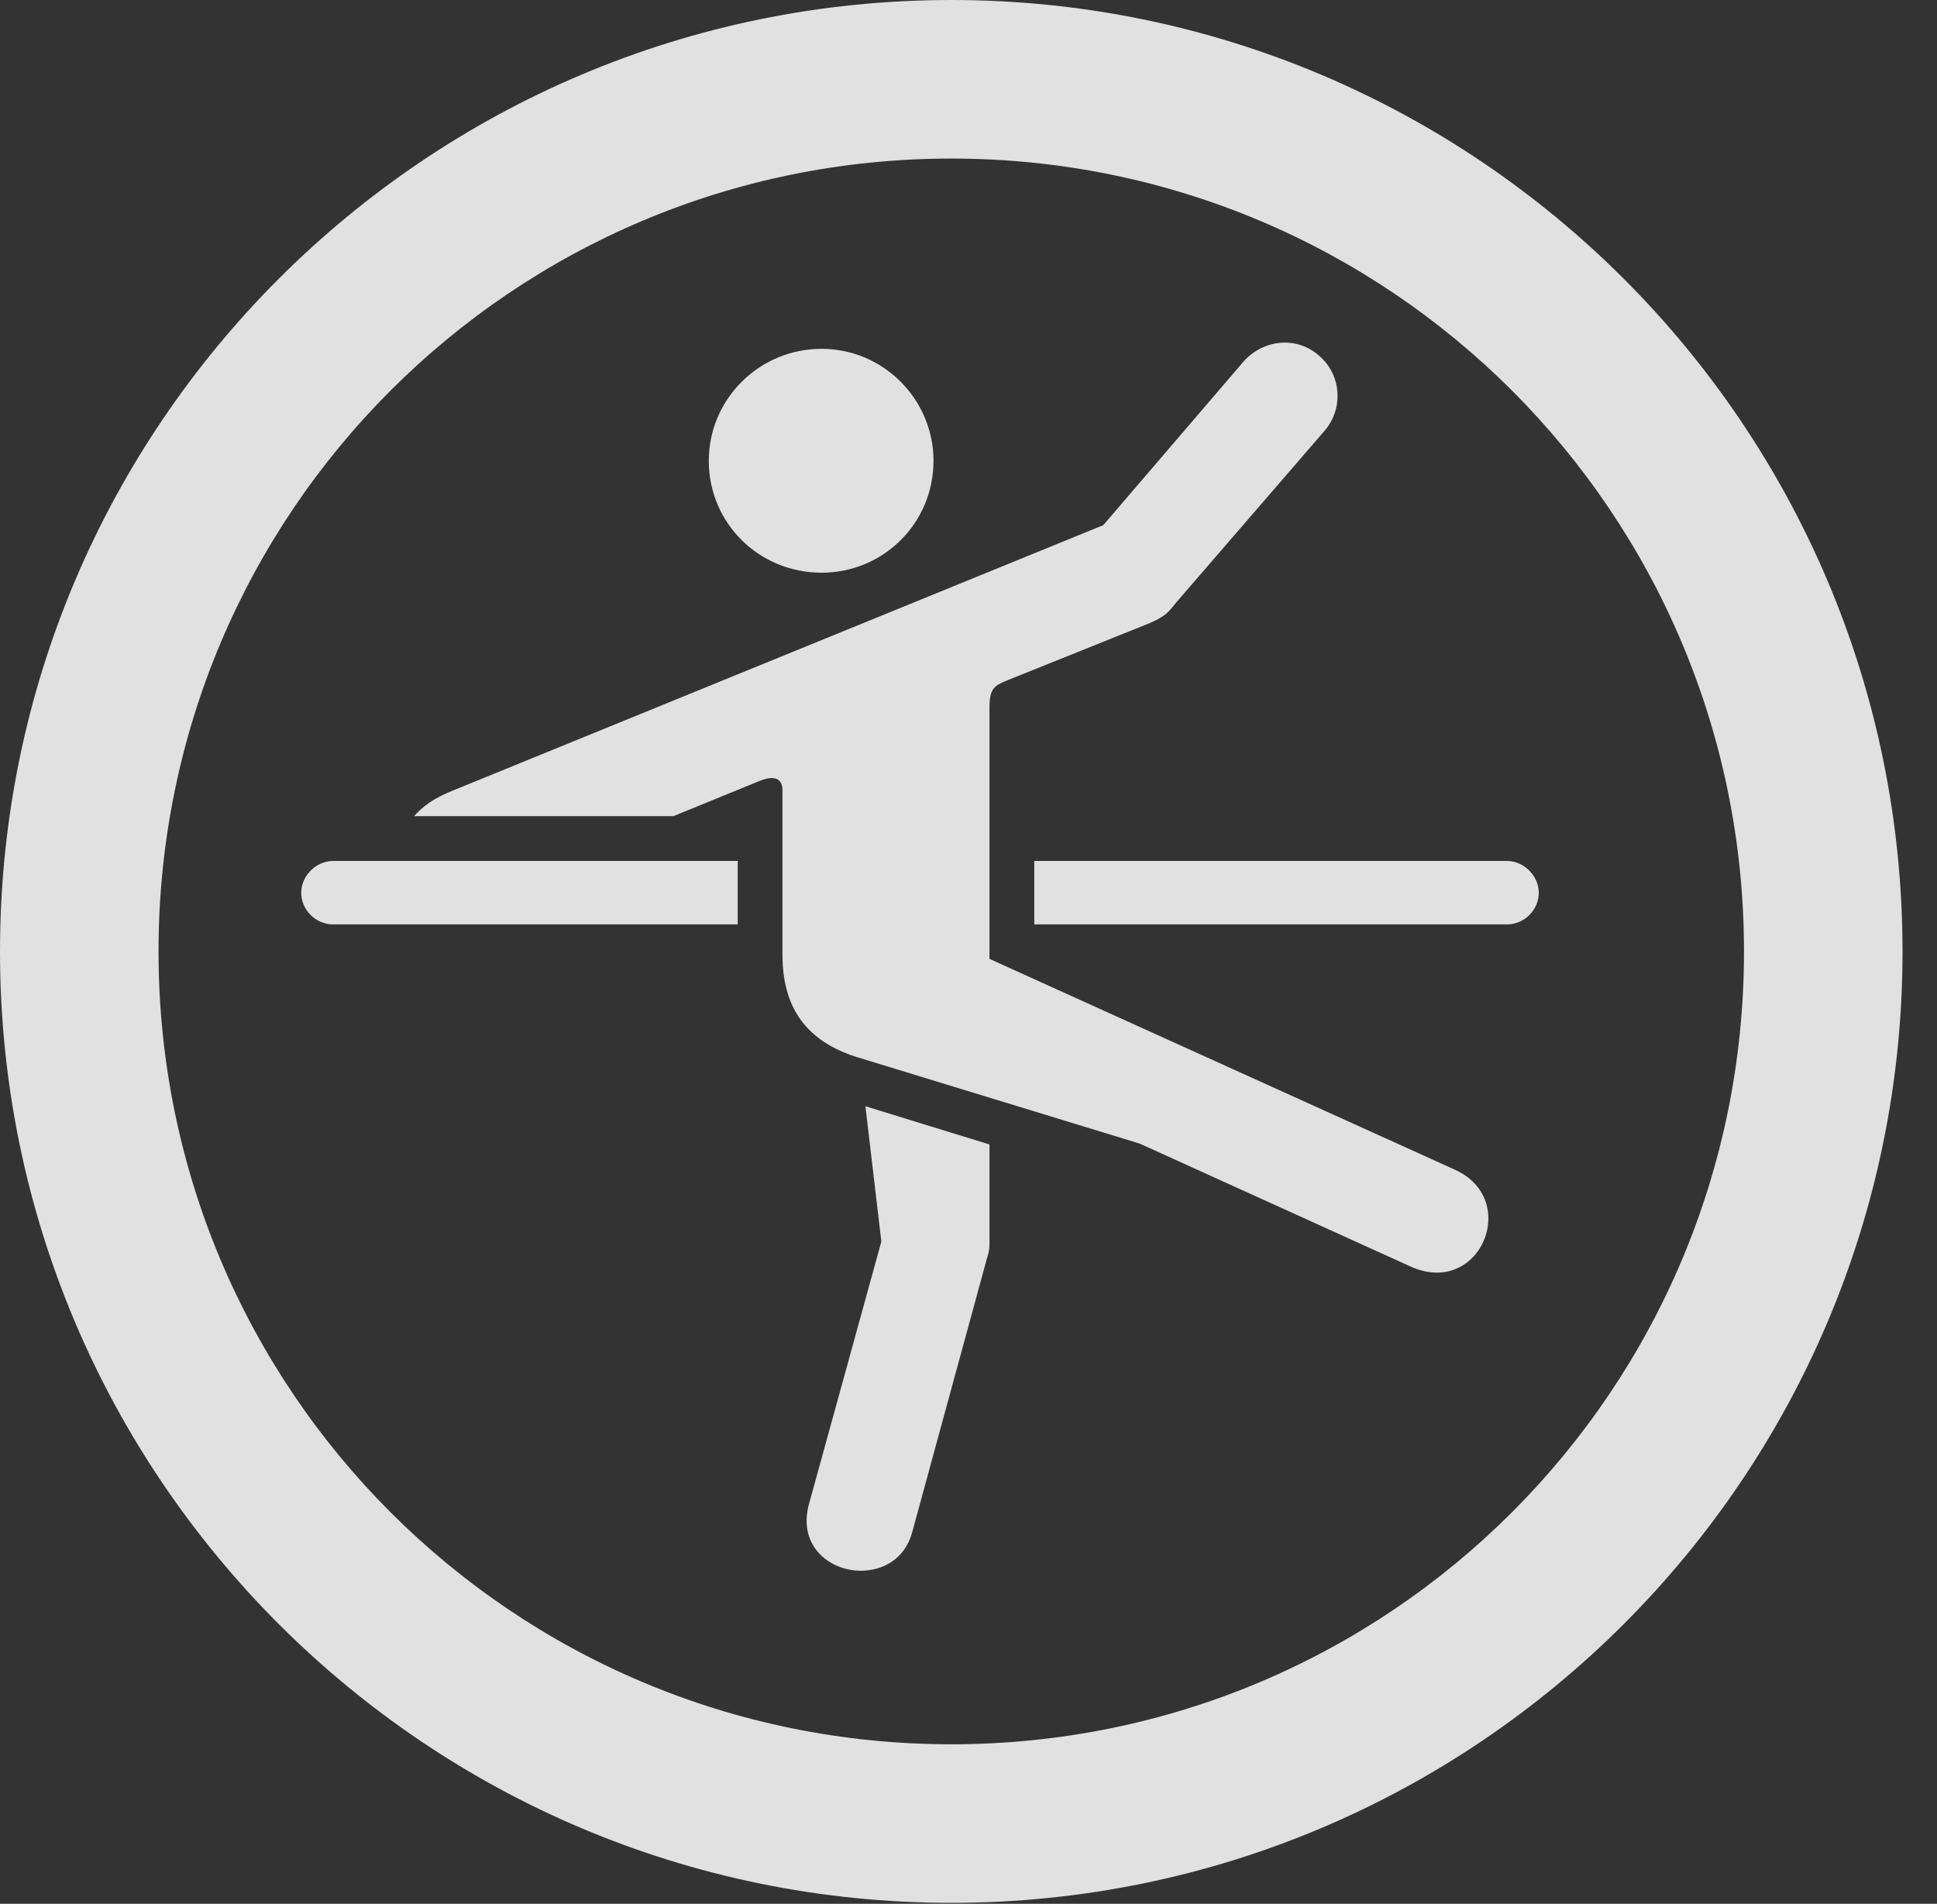 <?xml version="1.0" encoding="UTF-8"?>
<!--Generator: Apple Native CoreSVG 326-->
<!DOCTYPE svg
PUBLIC "-//W3C//DTD SVG 1.1//EN"
       "http://www.w3.org/Graphics/SVG/1.1/DTD/svg11.dtd">
<svg version="1.1" xmlns="http://www.w3.org/2000/svg" xmlns:xlink="http://www.w3.org/1999/xlink" viewBox="0 0 20.283 19.932">
 <rect x="0" y="0" width="20.283" height="19.932" fill="#333333" stroke="none"/>
 <g>
  <rect height="19.932" opacity="0" width="20.283" x="0" y="0"/>
  <path d="M9.961 19.922C15.459 19.922 19.922 15.459 19.922 9.961C19.922 4.463 15.459 0 9.961 0C4.463 0 0 4.463 0 9.961C0 15.459 4.463 19.922 9.961 19.922ZM9.961 18.262C5.371 18.262 1.66 14.551 1.66 9.961C1.66 5.371 5.371 1.66 9.961 1.66C14.551 1.66 18.262 5.371 18.262 9.961C18.262 14.551 14.551 18.262 9.961 18.262Z" fill="white" fill-opacity="0.85"/>
  <path d="M8.604 5.996C9.248 5.996 9.775 5.479 9.775 4.824C9.775 4.18 9.248 3.652 8.604 3.652C7.949 3.652 7.422 4.18 7.422 4.824C7.422 5.479 7.949 5.996 8.604 5.996ZM8.965 11.065L11.934 11.973L14.775 13.262C15.498 13.584 15.928 12.559 15.234 12.246L10.361 10.039L10.361 7.412C10.361 7.207 10.41 7.178 10.557 7.119L12.041 6.523C12.217 6.445 12.236 6.406 12.324 6.299L13.877 4.502C14.072 4.268 14.043 3.916 13.809 3.721C13.574 3.516 13.232 3.555 13.027 3.779L11.553 5.498L4.756 8.271C4.531 8.359 4.424 8.447 4.336 8.545L7.051 8.545L7.959 8.174C8.135 8.105 8.193 8.174 8.193 8.271L8.193 9.99C8.193 10.557 8.447 10.898 8.965 11.065ZM8.467 15.762C8.359 16.191 8.691 16.445 9.014 16.445C9.238 16.445 9.473 16.328 9.551 16.045L10.332 13.184C10.352 13.125 10.361 13.076 10.361 13.037L10.361 11.982L9.062 11.582L9.229 12.998ZM3.486 9.678L7.725 9.678L7.725 9.014L3.486 9.014C3.311 9.014 3.154 9.17 3.154 9.346C3.154 9.531 3.311 9.678 3.486 9.678ZM10.83 9.678L15.781 9.678C15.957 9.678 16.113 9.531 16.113 9.346C16.113 9.17 15.957 9.014 15.781 9.014L10.83 9.014L10.83 9.414Z" fill="white" fill-opacity="0.85"/>
 </g>
</svg>
